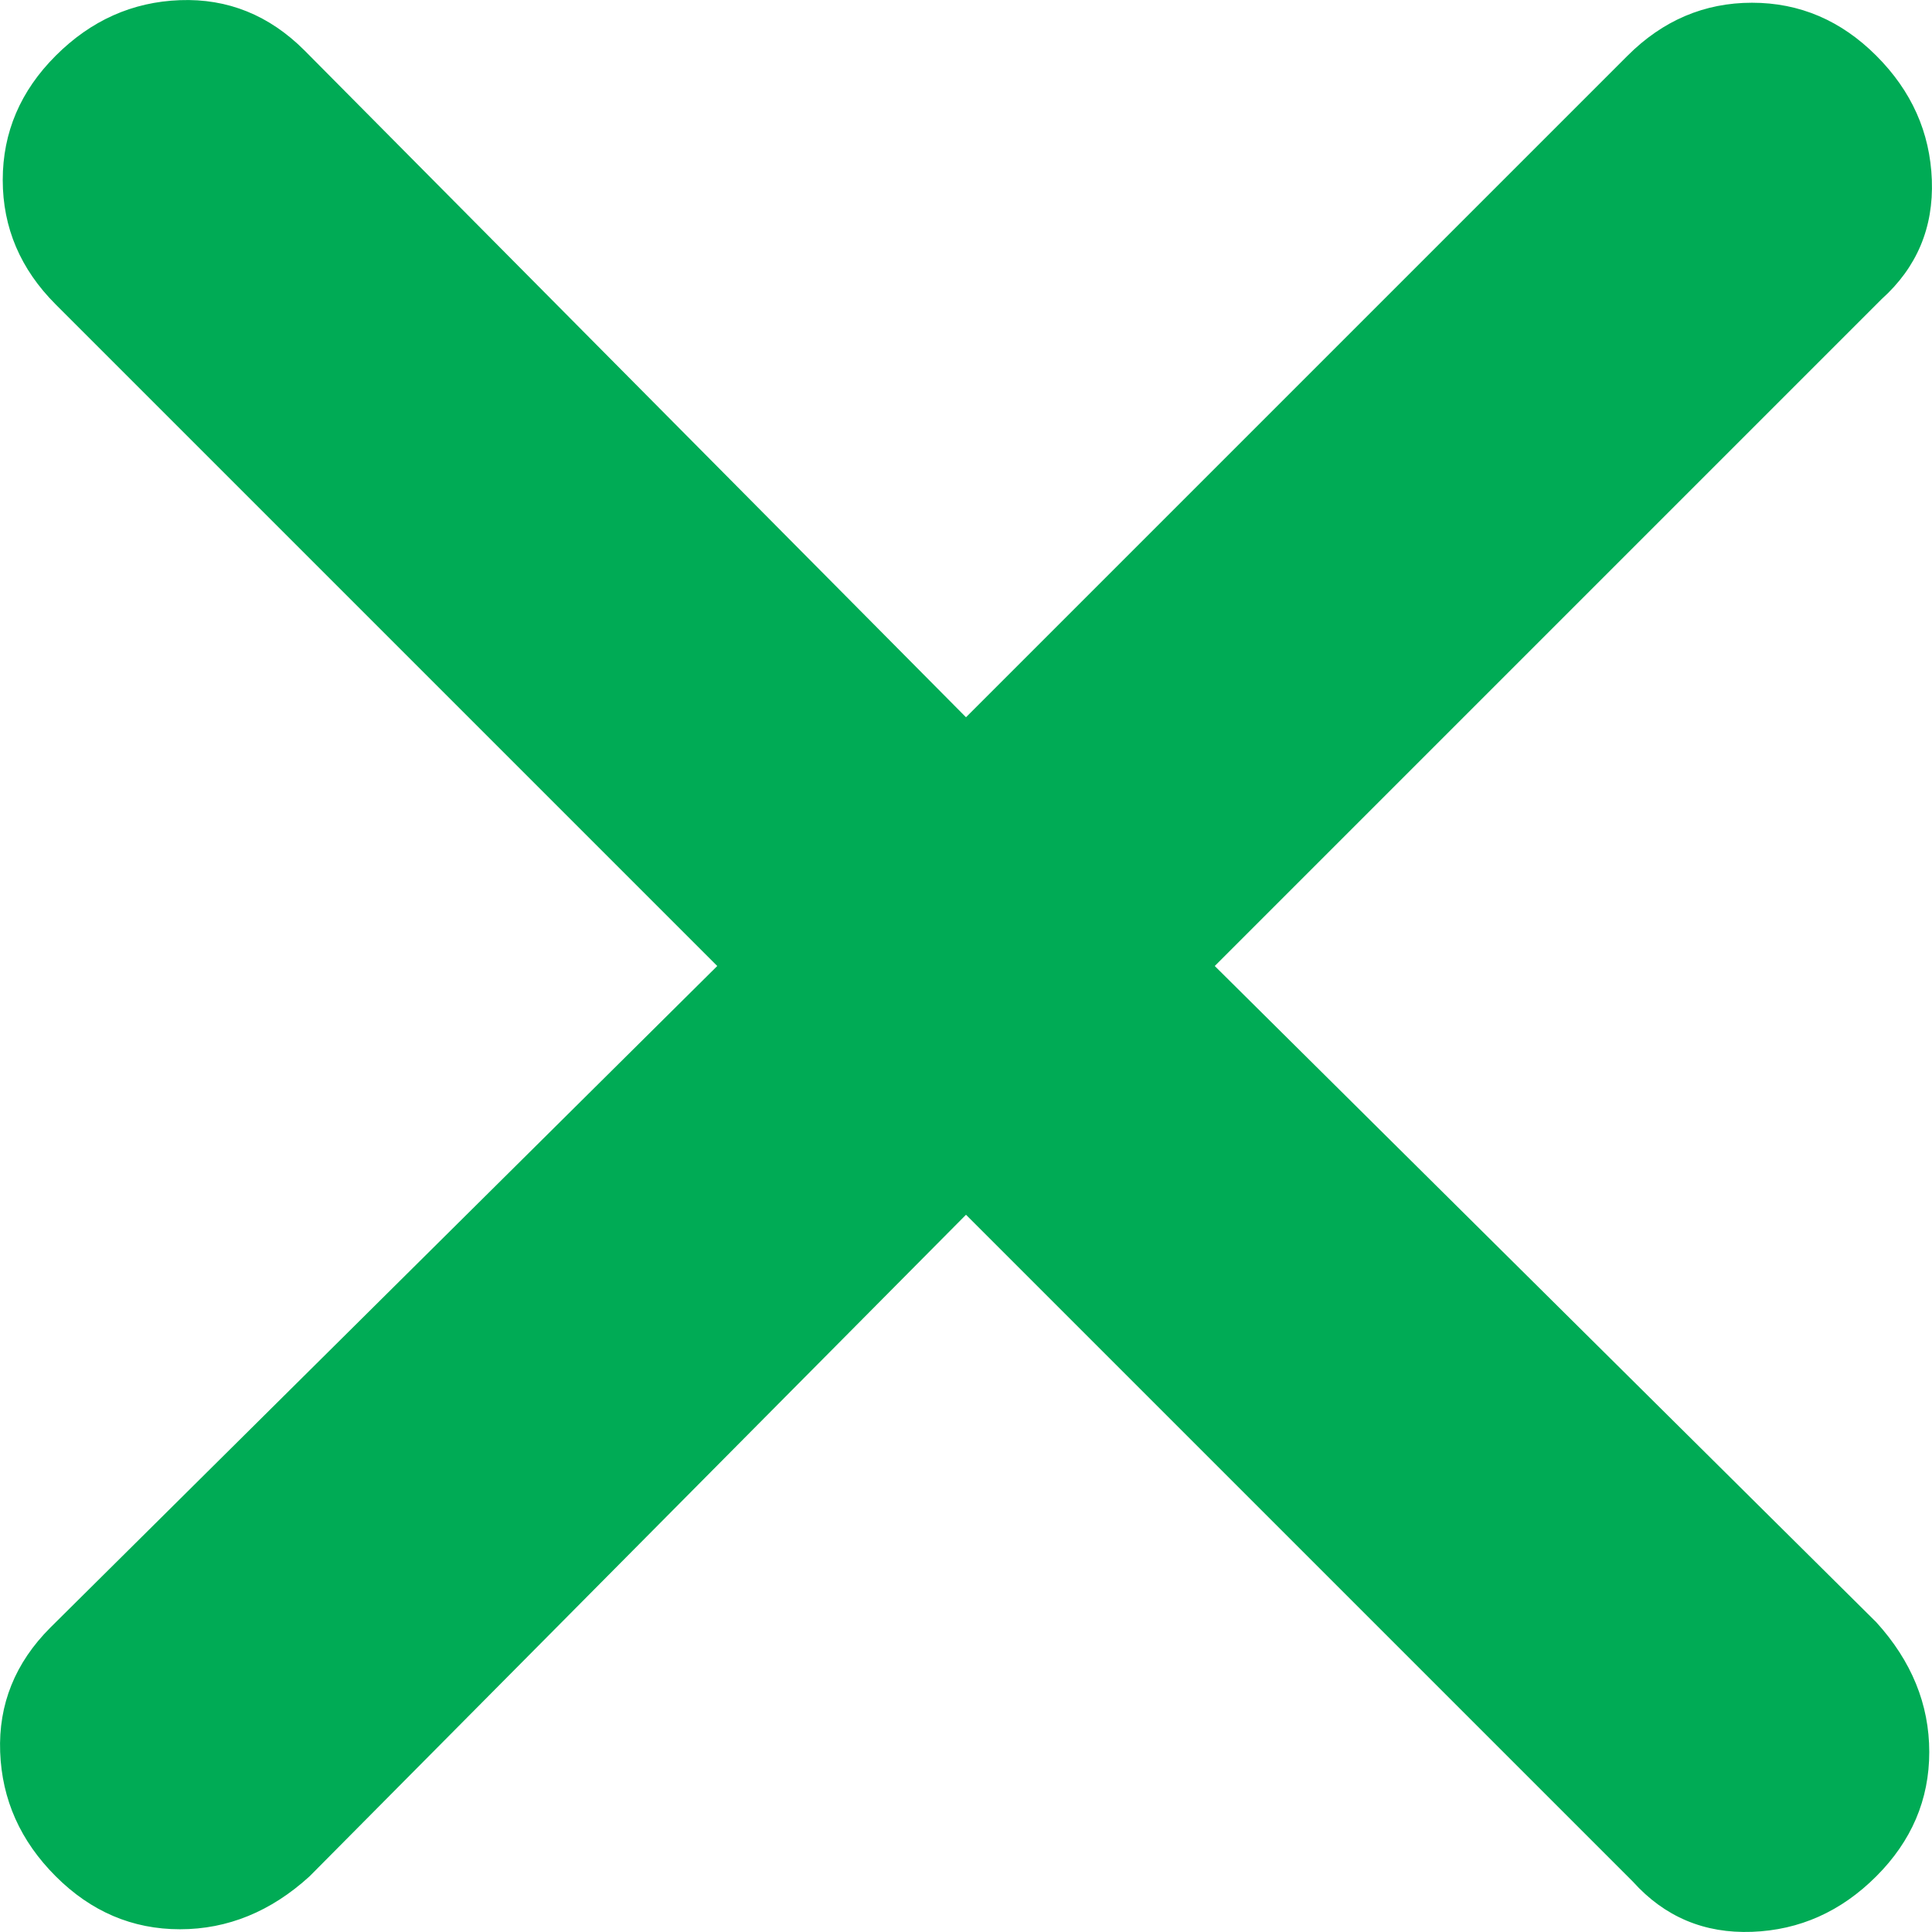 <svg width="12" height="12" viewBox="0 0 12 12" fill="none" xmlns="http://www.w3.org/2000/svg">
<path d="M0.346 11.654C0.565 11.873 0.822 11.983 1.118 11.983C1.414 11.983 1.683 11.873 1.923 11.654L6 7.545L10.142 11.687C10.339 11.906 10.586 12.01 10.882 11.999C11.178 11.988 11.435 11.873 11.654 11.654C11.873 11.435 11.983 11.178 11.983 10.882C11.983 10.586 11.873 10.317 11.654 10.076L7.545 6L11.687 1.858C11.906 1.661 12.01 1.414 11.999 1.118C11.988 0.822 11.873 0.565 11.654 0.346C11.435 0.127 11.178 0.017 10.882 0.017C10.586 0.017 10.328 0.127 10.109 0.346L6 4.455L1.891 0.313C1.672 0.094 1.414 -0.01 1.118 0.001C0.822 0.012 0.565 0.127 0.346 0.346C0.127 0.565 0.017 0.822 0.017 1.118C0.017 1.414 0.127 1.672 0.346 1.891L4.455 6L0.313 10.109C0.094 10.328 -0.01 10.586 0.001 10.882C0.012 11.178 0.127 11.435 0.346 11.654Z" fill="#00AB55"/>
</svg>
